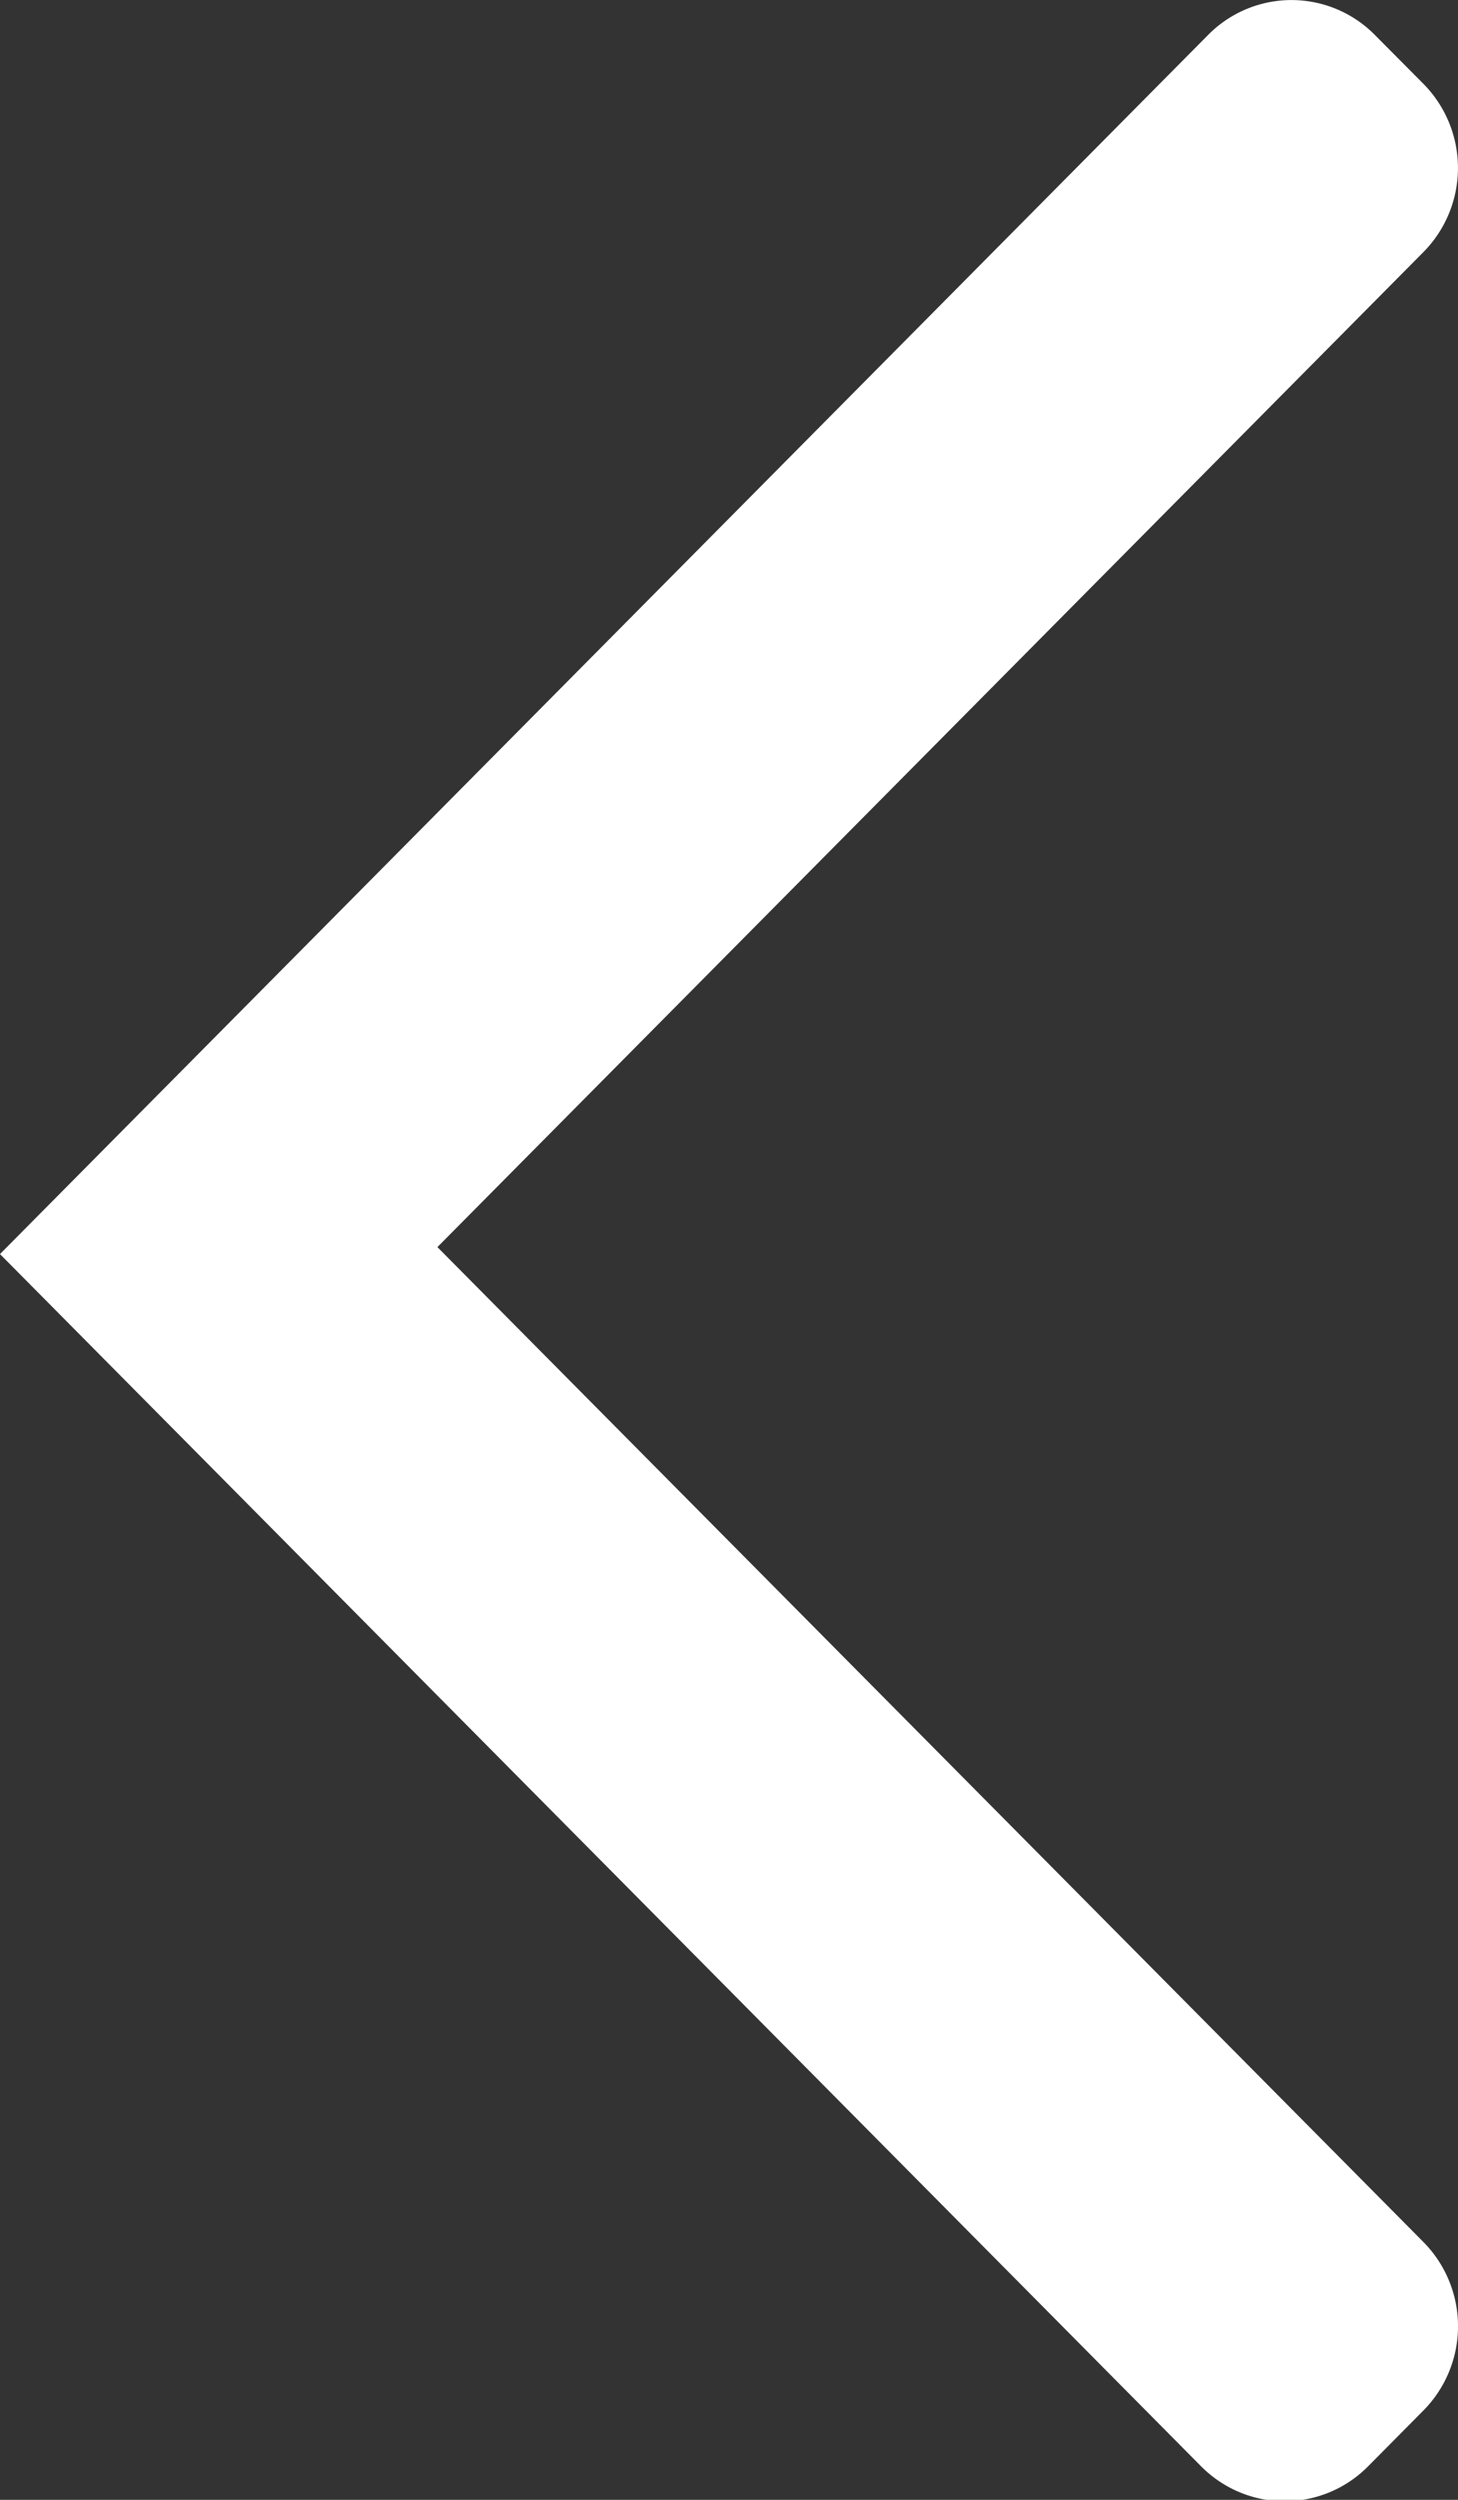 <svg xmlns="http://www.w3.org/2000/svg" width="14" height="24" viewBox="0 0 14 24">
    <rect x="0" y="0" width="14" height="24" fill="#333333" stroke="none"/>
    <path fill="#FFF" fill-rule="evenodd" d="M12.509 24c.229-.036.45-.143.626-.32l.534-.539a1.15 1.15 0 0 0 0-1.615L4.2 11.973l9.468-9.553a1.149 1.149 0 0 0 0-1.615l-.467-.47a1.124 1.124 0 0 0-1.6 0L0 12.04l11.535 11.64c.177.177.397.284.626.32h.348z"/>
</svg>
